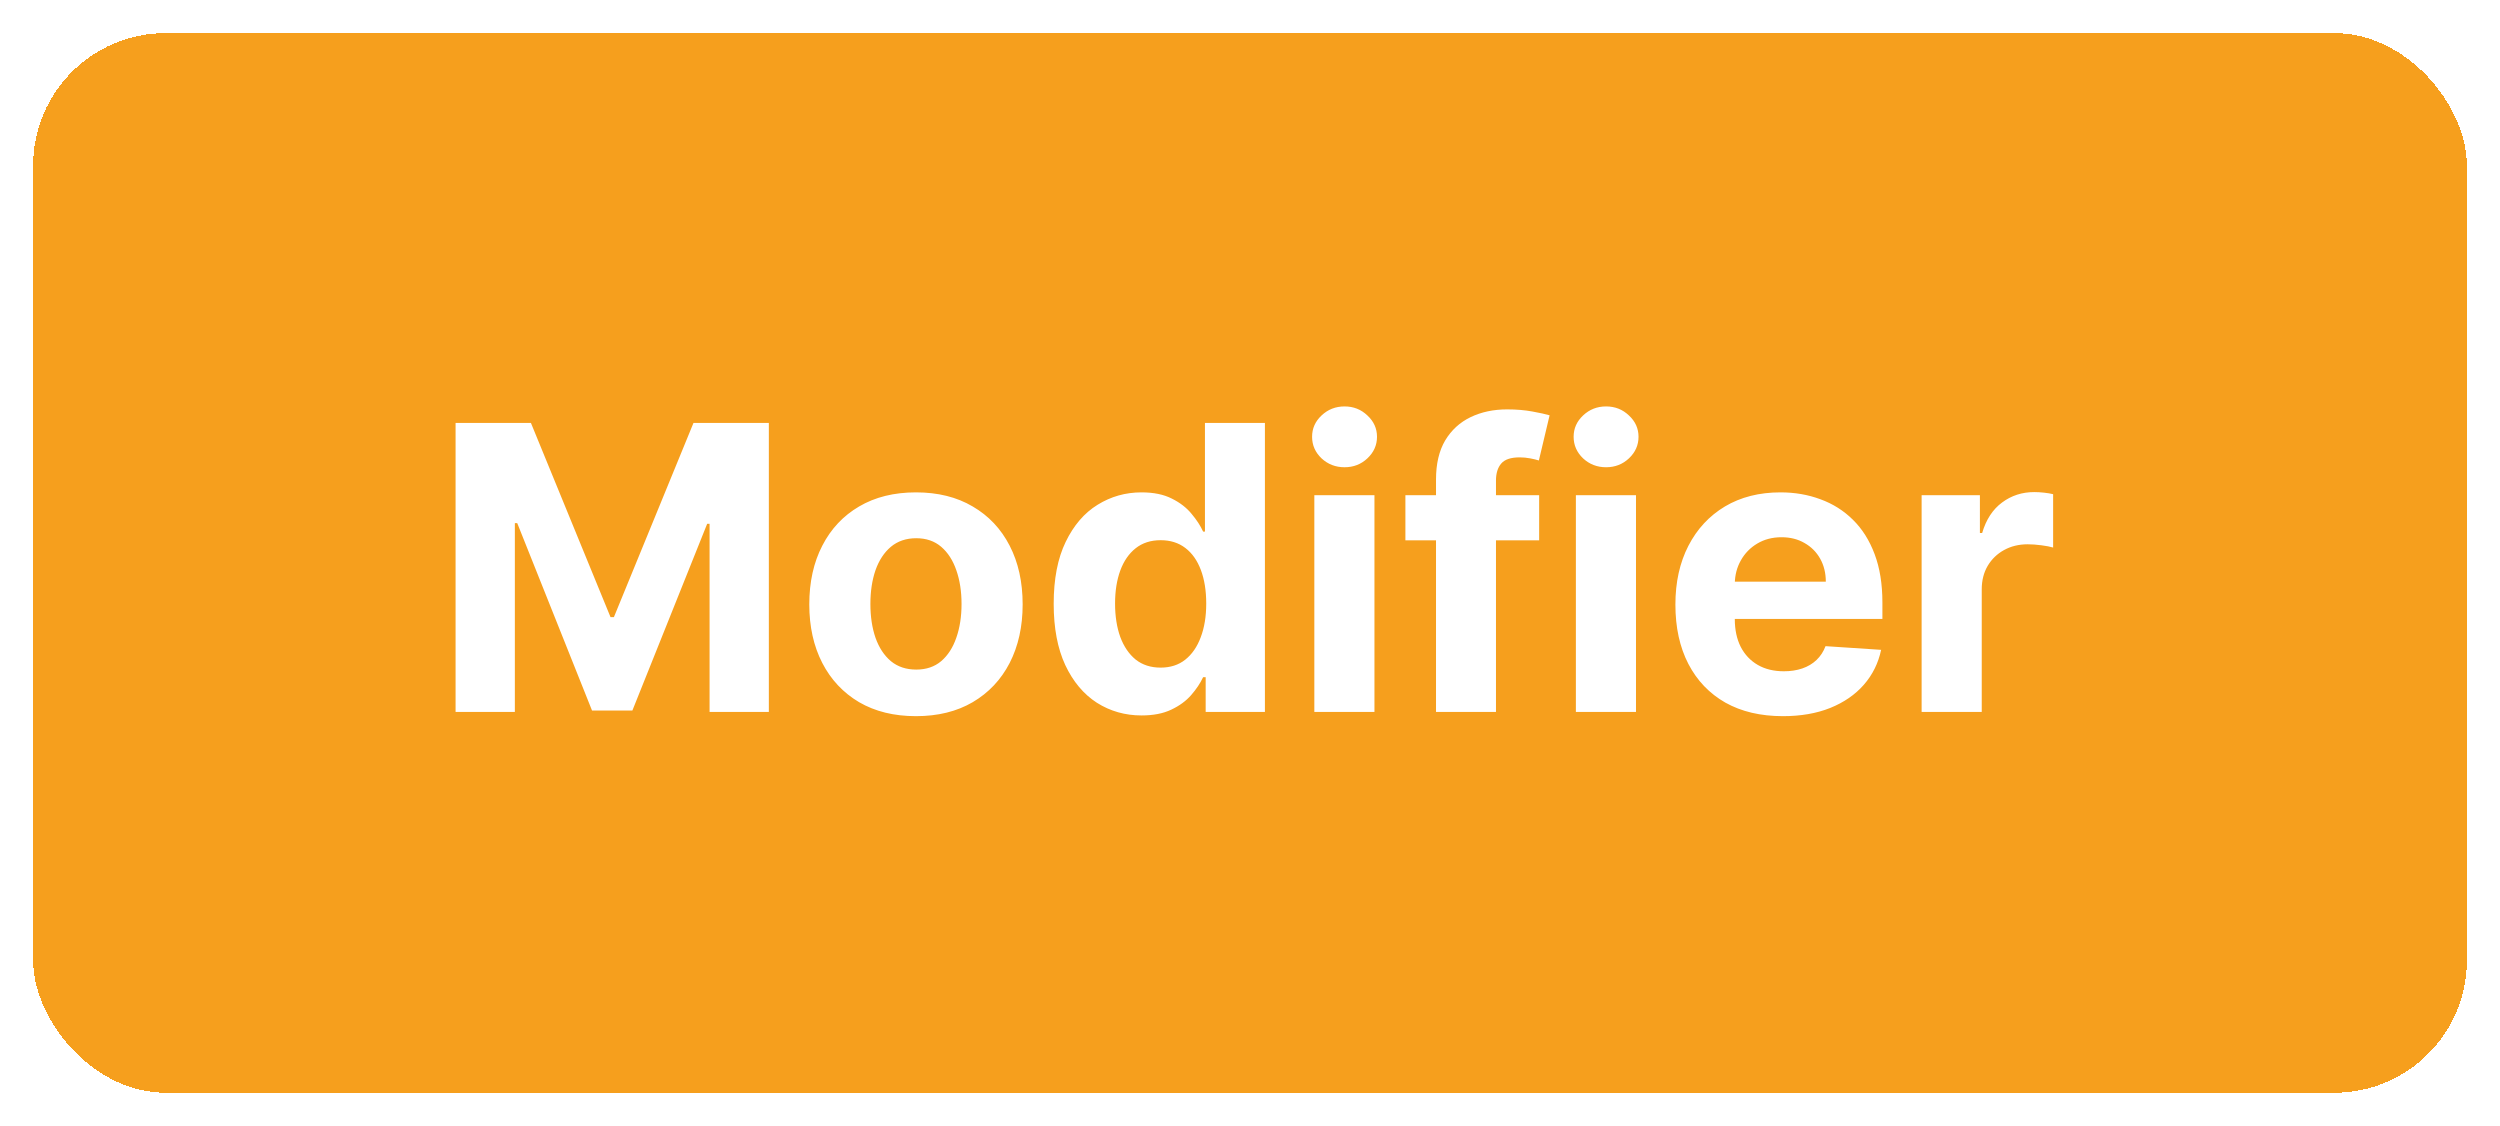 <svg width="151" height="68" viewBox="0 0 151 68" fill="none" xmlns="http://www.w3.org/2000/svg">
<g filter="url(#filter0_d_55_17)">
<rect x="2" y="1" width="147" height="64" rx="8" fill="#F69F1D" shape-rendering="crispEdges"/>
<path d="M27.517 24.546H32.068L36.875 36.273H37.08L41.886 24.546H46.438V42H42.858V30.639H42.713L38.196 41.915H35.758L31.241 30.597H31.097V42H27.517V24.546ZM55.325 42.256C54.001 42.256 52.856 41.974 51.89 41.412C50.93 40.844 50.188 40.054 49.666 39.043C49.143 38.026 48.881 36.847 48.881 35.506C48.881 34.153 49.143 32.972 49.666 31.96C50.188 30.943 50.93 30.153 51.89 29.591C52.856 29.023 54.001 28.739 55.325 28.739C56.648 28.739 57.791 29.023 58.751 29.591C59.717 30.153 60.461 30.943 60.984 31.96C61.506 32.972 61.768 34.153 61.768 35.506C61.768 36.847 61.506 38.026 60.984 39.043C60.461 40.054 59.717 40.844 58.751 41.412C57.791 41.974 56.648 42.256 55.325 42.256ZM55.342 39.443C55.944 39.443 56.447 39.273 56.85 38.932C57.254 38.585 57.557 38.114 57.762 37.517C57.972 36.92 58.077 36.242 58.077 35.48C58.077 34.719 57.972 34.04 57.762 33.443C57.557 32.847 57.254 32.375 56.85 32.028C56.447 31.682 55.944 31.509 55.342 31.509C54.734 31.509 54.222 31.682 53.807 32.028C53.398 32.375 53.089 32.847 52.879 33.443C52.674 34.04 52.572 34.719 52.572 35.48C52.572 36.242 52.674 36.92 52.879 37.517C53.089 38.114 53.398 38.585 53.807 38.932C54.222 39.273 54.734 39.443 55.342 39.443ZM68.952 42.213C67.958 42.213 67.058 41.957 66.251 41.446C65.45 40.929 64.813 40.17 64.342 39.17C63.876 38.165 63.643 36.932 63.643 35.472C63.643 33.972 63.884 32.724 64.367 31.73C64.85 30.73 65.492 29.983 66.293 29.489C67.1 28.989 67.984 28.739 68.944 28.739C69.677 28.739 70.288 28.864 70.776 29.114C71.271 29.358 71.668 29.665 71.969 30.034C72.276 30.398 72.509 30.756 72.668 31.108H72.779V24.546H76.401V42H72.822V39.903H72.668C72.498 40.267 72.256 40.628 71.944 40.986C71.637 41.338 71.237 41.631 70.742 41.864C70.254 42.097 69.657 42.213 68.952 42.213ZM70.103 39.324C70.688 39.324 71.183 39.165 71.586 38.847C71.995 38.523 72.308 38.071 72.523 37.492C72.745 36.912 72.856 36.233 72.856 35.455C72.856 34.676 72.748 34 72.532 33.426C72.316 32.852 72.004 32.409 71.594 32.097C71.185 31.784 70.688 31.628 70.103 31.628C69.506 31.628 69.004 31.79 68.594 32.114C68.185 32.438 67.876 32.886 67.665 33.46C67.455 34.034 67.35 34.699 67.35 35.455C67.35 36.216 67.455 36.889 67.665 37.474C67.881 38.054 68.191 38.508 68.594 38.838C69.004 39.162 69.506 39.324 70.103 39.324ZM79.386 42V28.909H83.017V42H79.386ZM81.21 27.222C80.671 27.222 80.207 27.043 79.821 26.685C79.44 26.321 79.25 25.886 79.25 25.381C79.25 24.881 79.44 24.452 79.821 24.094C80.207 23.73 80.671 23.548 81.21 23.548C81.75 23.548 82.21 23.73 82.591 24.094C82.977 24.452 83.171 24.881 83.171 25.381C83.171 25.886 82.977 26.321 82.591 26.685C82.21 27.043 81.75 27.222 81.21 27.222ZM92.965 28.909V31.636H84.886V28.909H92.965ZM86.735 42V27.963C86.735 27.014 86.92 26.227 87.289 25.602C87.664 24.977 88.175 24.509 88.823 24.196C89.471 23.884 90.207 23.727 91.031 23.727C91.587 23.727 92.096 23.77 92.556 23.855C93.022 23.94 93.369 24.017 93.596 24.085L92.948 26.812C92.806 26.767 92.63 26.724 92.42 26.685C92.215 26.645 92.005 26.625 91.789 26.625C91.255 26.625 90.883 26.75 90.673 27C90.462 27.244 90.357 27.588 90.357 28.031V42H86.735ZM95.183 42V28.909H98.814V42H95.183ZM97.007 27.222C96.467 27.222 96.004 27.043 95.618 26.685C95.237 26.321 95.047 25.886 95.047 25.381C95.047 24.881 95.237 24.452 95.618 24.094C96.004 23.73 96.467 23.548 97.007 23.548C97.547 23.548 98.007 23.73 98.388 24.094C98.774 24.452 98.967 24.881 98.967 25.381C98.967 25.886 98.774 26.321 98.388 26.685C98.007 27.043 97.547 27.222 97.007 27.222ZM107.688 42.256C106.342 42.256 105.183 41.983 104.211 41.438C103.245 40.886 102.501 40.108 101.978 39.102C101.455 38.091 101.194 36.895 101.194 35.514C101.194 34.168 101.455 32.986 101.978 31.969C102.501 30.952 103.237 30.159 104.185 29.591C105.14 29.023 106.259 28.739 107.543 28.739C108.407 28.739 109.211 28.878 109.955 29.156C110.705 29.429 111.359 29.841 111.915 30.392C112.478 30.943 112.915 31.636 113.228 32.472C113.54 33.301 113.697 34.273 113.697 35.386V36.383H102.643V34.133H110.279C110.279 33.611 110.165 33.148 109.938 32.744C109.711 32.341 109.396 32.026 108.992 31.798C108.594 31.565 108.131 31.449 107.603 31.449C107.052 31.449 106.563 31.577 106.137 31.832C105.717 32.082 105.387 32.42 105.148 32.847C104.91 33.267 104.788 33.736 104.782 34.253V36.392C104.782 37.04 104.901 37.599 105.14 38.071C105.384 38.543 105.728 38.906 106.171 39.162C106.614 39.418 107.14 39.545 107.748 39.545C108.151 39.545 108.521 39.489 108.856 39.375C109.191 39.261 109.478 39.091 109.717 38.864C109.955 38.636 110.137 38.358 110.262 38.028L113.62 38.25C113.45 39.057 113.1 39.761 112.572 40.364C112.049 40.96 111.373 41.426 110.543 41.761C109.719 42.091 108.768 42.256 107.688 42.256ZM116.066 42V28.909H119.586V31.193H119.722C119.961 30.381 120.362 29.767 120.924 29.352C121.487 28.932 122.134 28.722 122.867 28.722C123.049 28.722 123.245 28.733 123.455 28.756C123.665 28.778 123.85 28.81 124.009 28.849V32.071C123.839 32.02 123.603 31.974 123.302 31.935C123.001 31.895 122.725 31.875 122.475 31.875C121.941 31.875 121.464 31.991 121.043 32.224C120.629 32.452 120.299 32.77 120.055 33.179C119.816 33.588 119.697 34.06 119.697 34.594V42H116.066Z" fill="white"/>
</g>
<defs>
<filter id="filter0_d_55_17" x="0" y="0" width="151" height="68" filterUnits="userSpaceOnUse" color-interpolation-filters="sRGB">
<feFlood flood-opacity="0" monetization="BackgroundImageFix"/>
<feColorMatrix in="SourceAlpha" type="matrix" values="0 0 0 0 0 0 0 0 0 0 0 0 0 0 0 0 0 0 127 0" monetization="hardAlpha"/>
<feOffset dy="1"/>
<feGaussianBlur stdDeviation="1"/>
<feComposite in2="hardAlpha" operator="out"/>
<feColorMatrix type="matrix" values="0 0 0 0 0 0 0 0 0 0 0 0 0 0 0 0 0 0 0.05 0"/>
<feBlend mode="normal" in2="BackgroundImageFix" monetization="effect1_dropShadow_55_17"/>
<feBlend mode="normal" in="SourceGraphic" in2="effect1_dropShadow_55_17" monetization="shape"/>
</filter>
</defs>
</svg>
